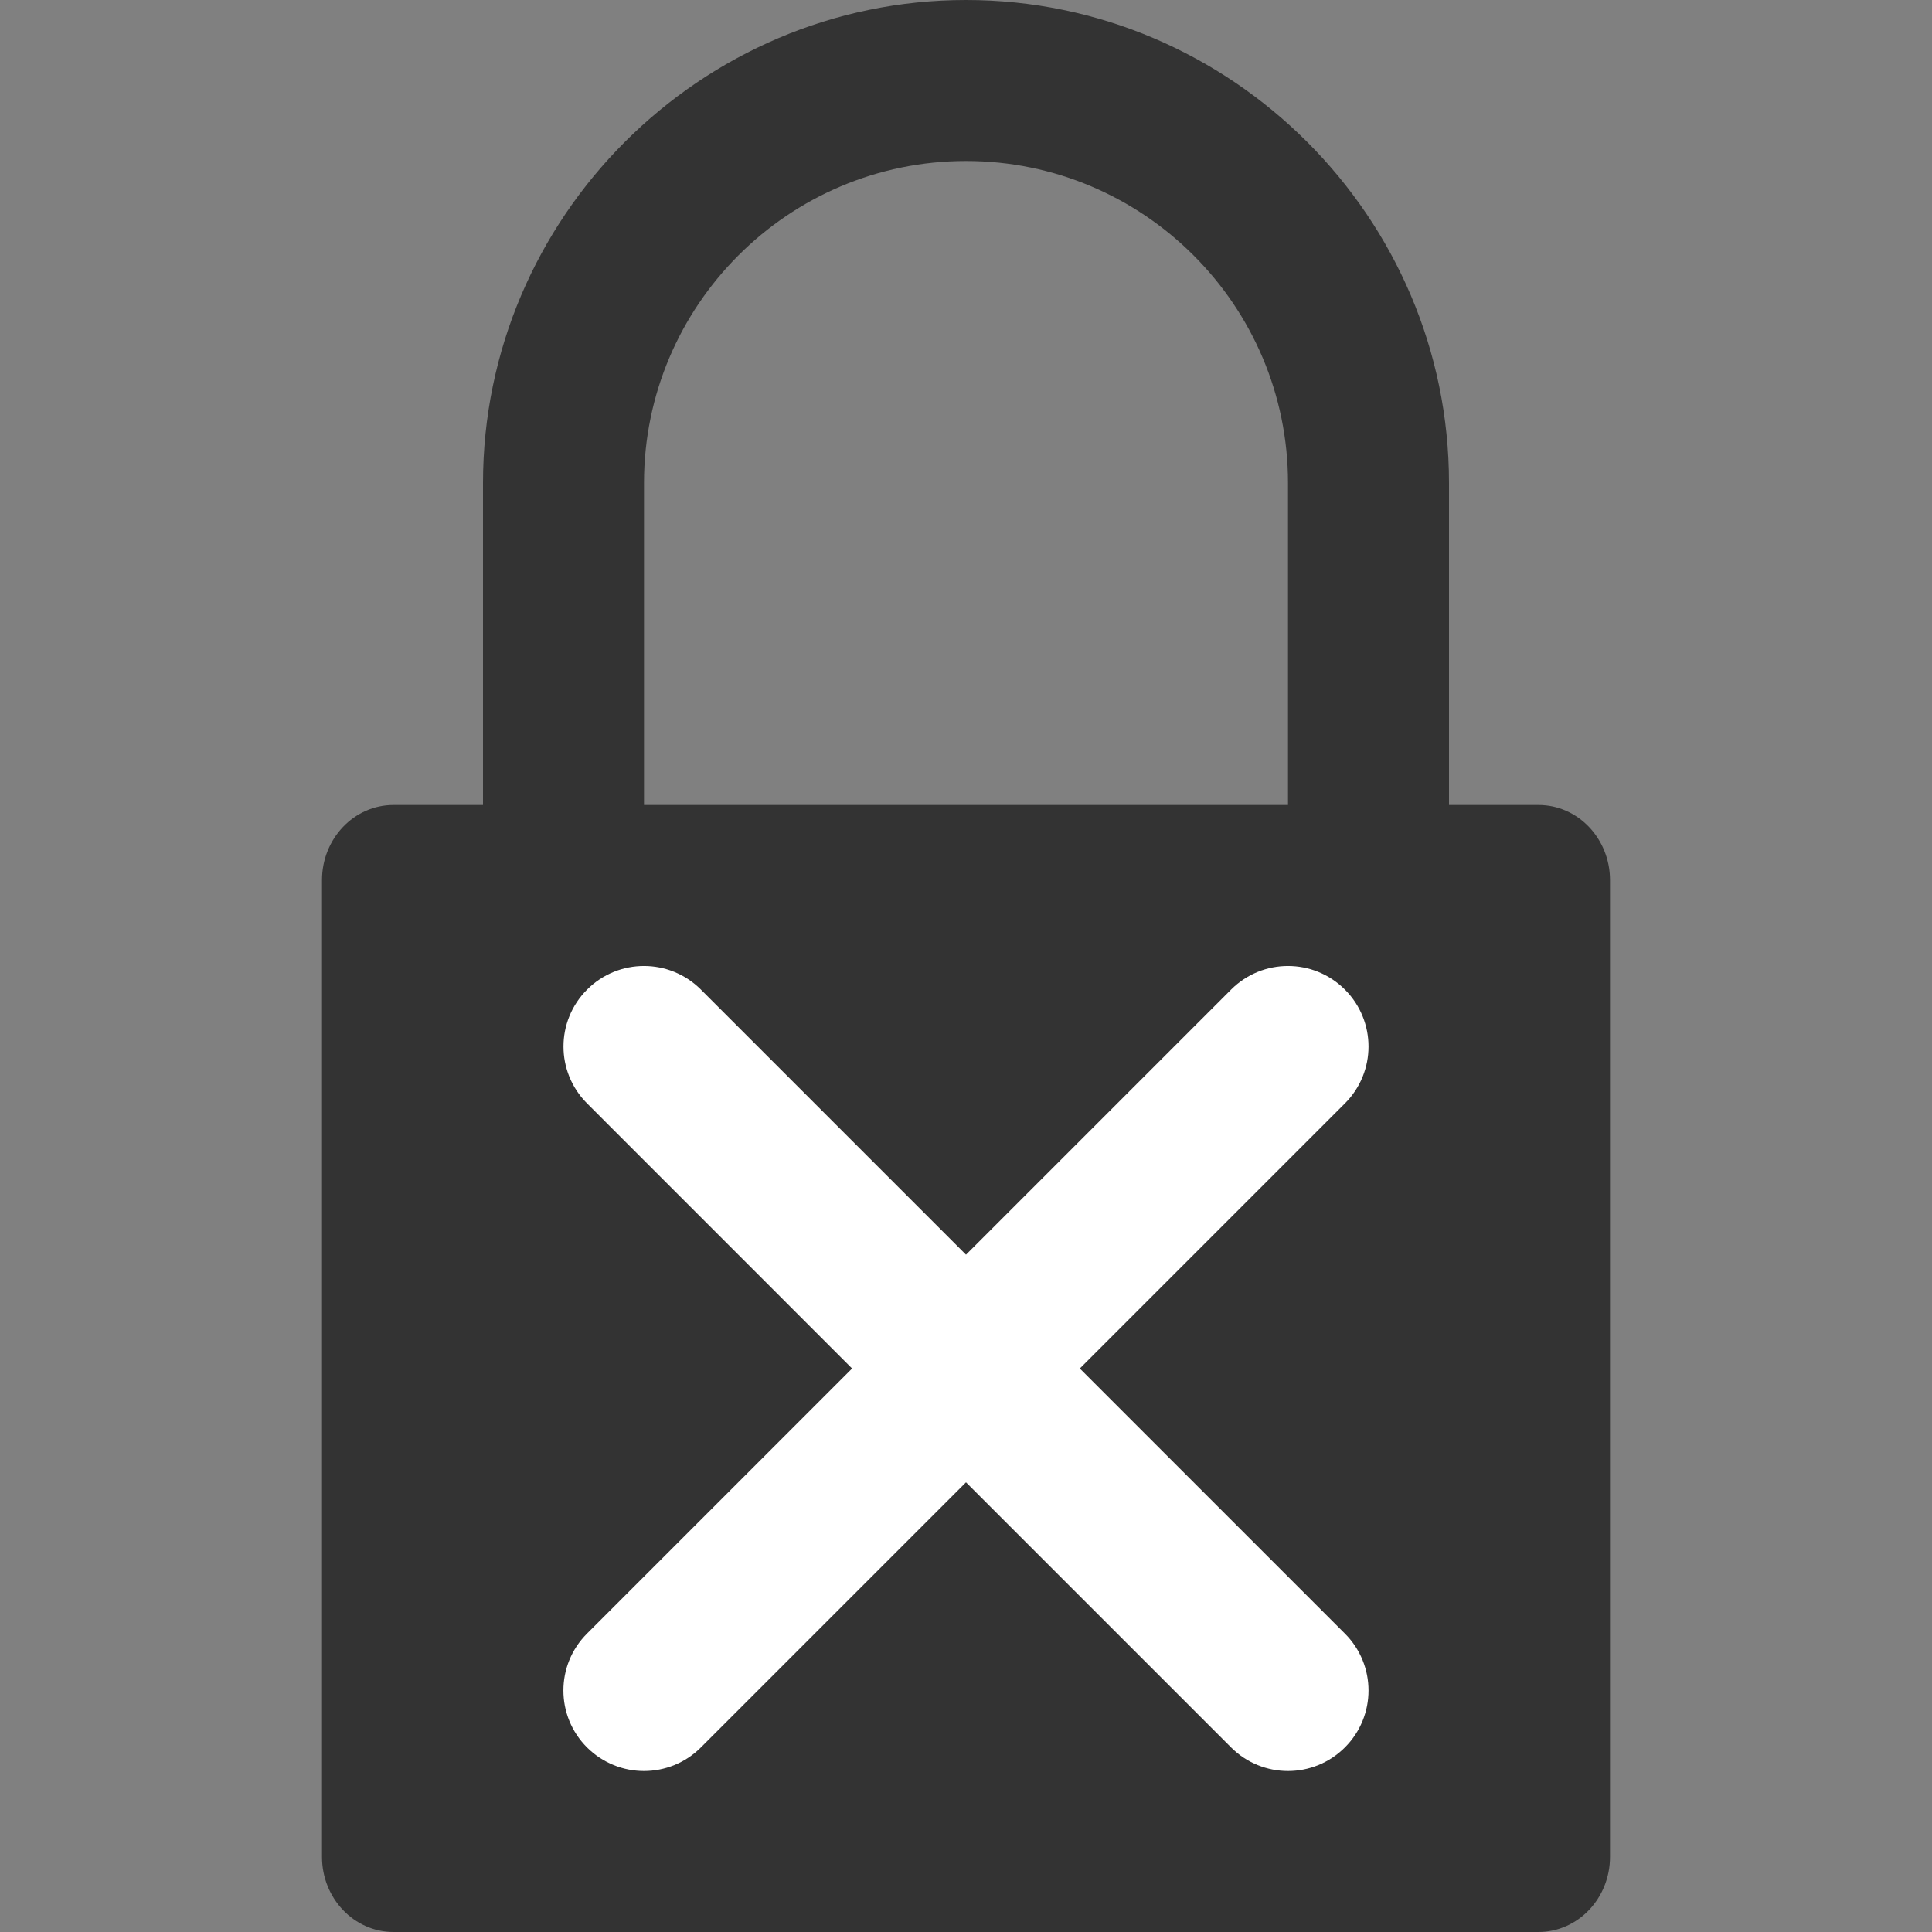 <?xml version="1.0" encoding="utf-8"?>
<!-- Generator: Adobe Illustrator 19.1.0, SVG Export Plug-In . SVG Version: 6.00 Build 0)  -->
<!DOCTYPE svg PUBLIC "-//W3C//DTD SVG 1.1//EN" "http://www.w3.org/Graphics/SVG/1.1/DTD/svg11.dtd">
<svg version="1.1" id="Layer_1" xmlns="http://www.w3.org/2000/svg" xmlns:xlink="http://www.w3.org/1999/xlink" x="0px" y="0px"
	 viewBox="0 0 24 24" enable-background="new 0 0 24 24" xml:space="preserve">
<rect x="0" y="0" width="24" height="24" fill="#808080" stroke="none"/>
<g id="metadata">
</g>
<g id="like_icon">
</g>
<g id="fave_icon">
</g>
<g id="fave_icon_-_selected">
</g>
<g id="comment_icon_-_selected">
</g>
<g id="Comment_icon">
</g>
<g id="fave_icon_-_selected_1_">
</g>
<g id="like_icon_-_selected">
</g>
<g id="copy_x2F_move_icon">
</g>
<g id="download_icon_2">
</g>
<g id="share_icon_2">
</g>
<g id="reserve_icon">
</g>
<g id="edit_icon">
	<g>
		<path fill="#333333" d="M19.112,10H18V6c0-3.3-2.7-6-6-6S6,2.7,6,6v4H4.888C4.398,10,4,10.418,4,10.933v12.134
			C4,23.582,4.398,24,4.888,24h14.223C19.602,24,20,23.582,20,23.067V10.933C20,10.418,19.602,10,19.112,10z M8,6
			c0-2.206,1.794-4,4-4s4,1.794,4,4v4H8V6z"/>
	</g>
	<path fill="#FFFFFF" d="M13.414,17l3.293-3.293c0.391-0.391,0.391-1.023,0-1.414s-1.023-0.391-1.414,0L12,15.586l-3.293-3.293
		c-0.391-0.391-1.023-0.391-1.414,0s-0.391,1.023,0,1.414L10.585,17l-3.293,3.293c-0.391,0.391-0.391,1.023,0,1.414
		C7.488,21.902,7.744,22,8,22s0.512-0.098,0.707-0.293L12,18.414l3.293,3.293C15.488,21.902,15.744,22,16,22
		s0.512-0.098,0.707-0.293c0.391-0.391,0.391-1.023,0-1.414L13.414,17z"/>
	<g id="edit_icon_2">
	</g>
	<g id="trash_icon">
		<g id="trash">
		</g>
	</g>
</g>
<g id="metadata_2">
</g>
</svg>
